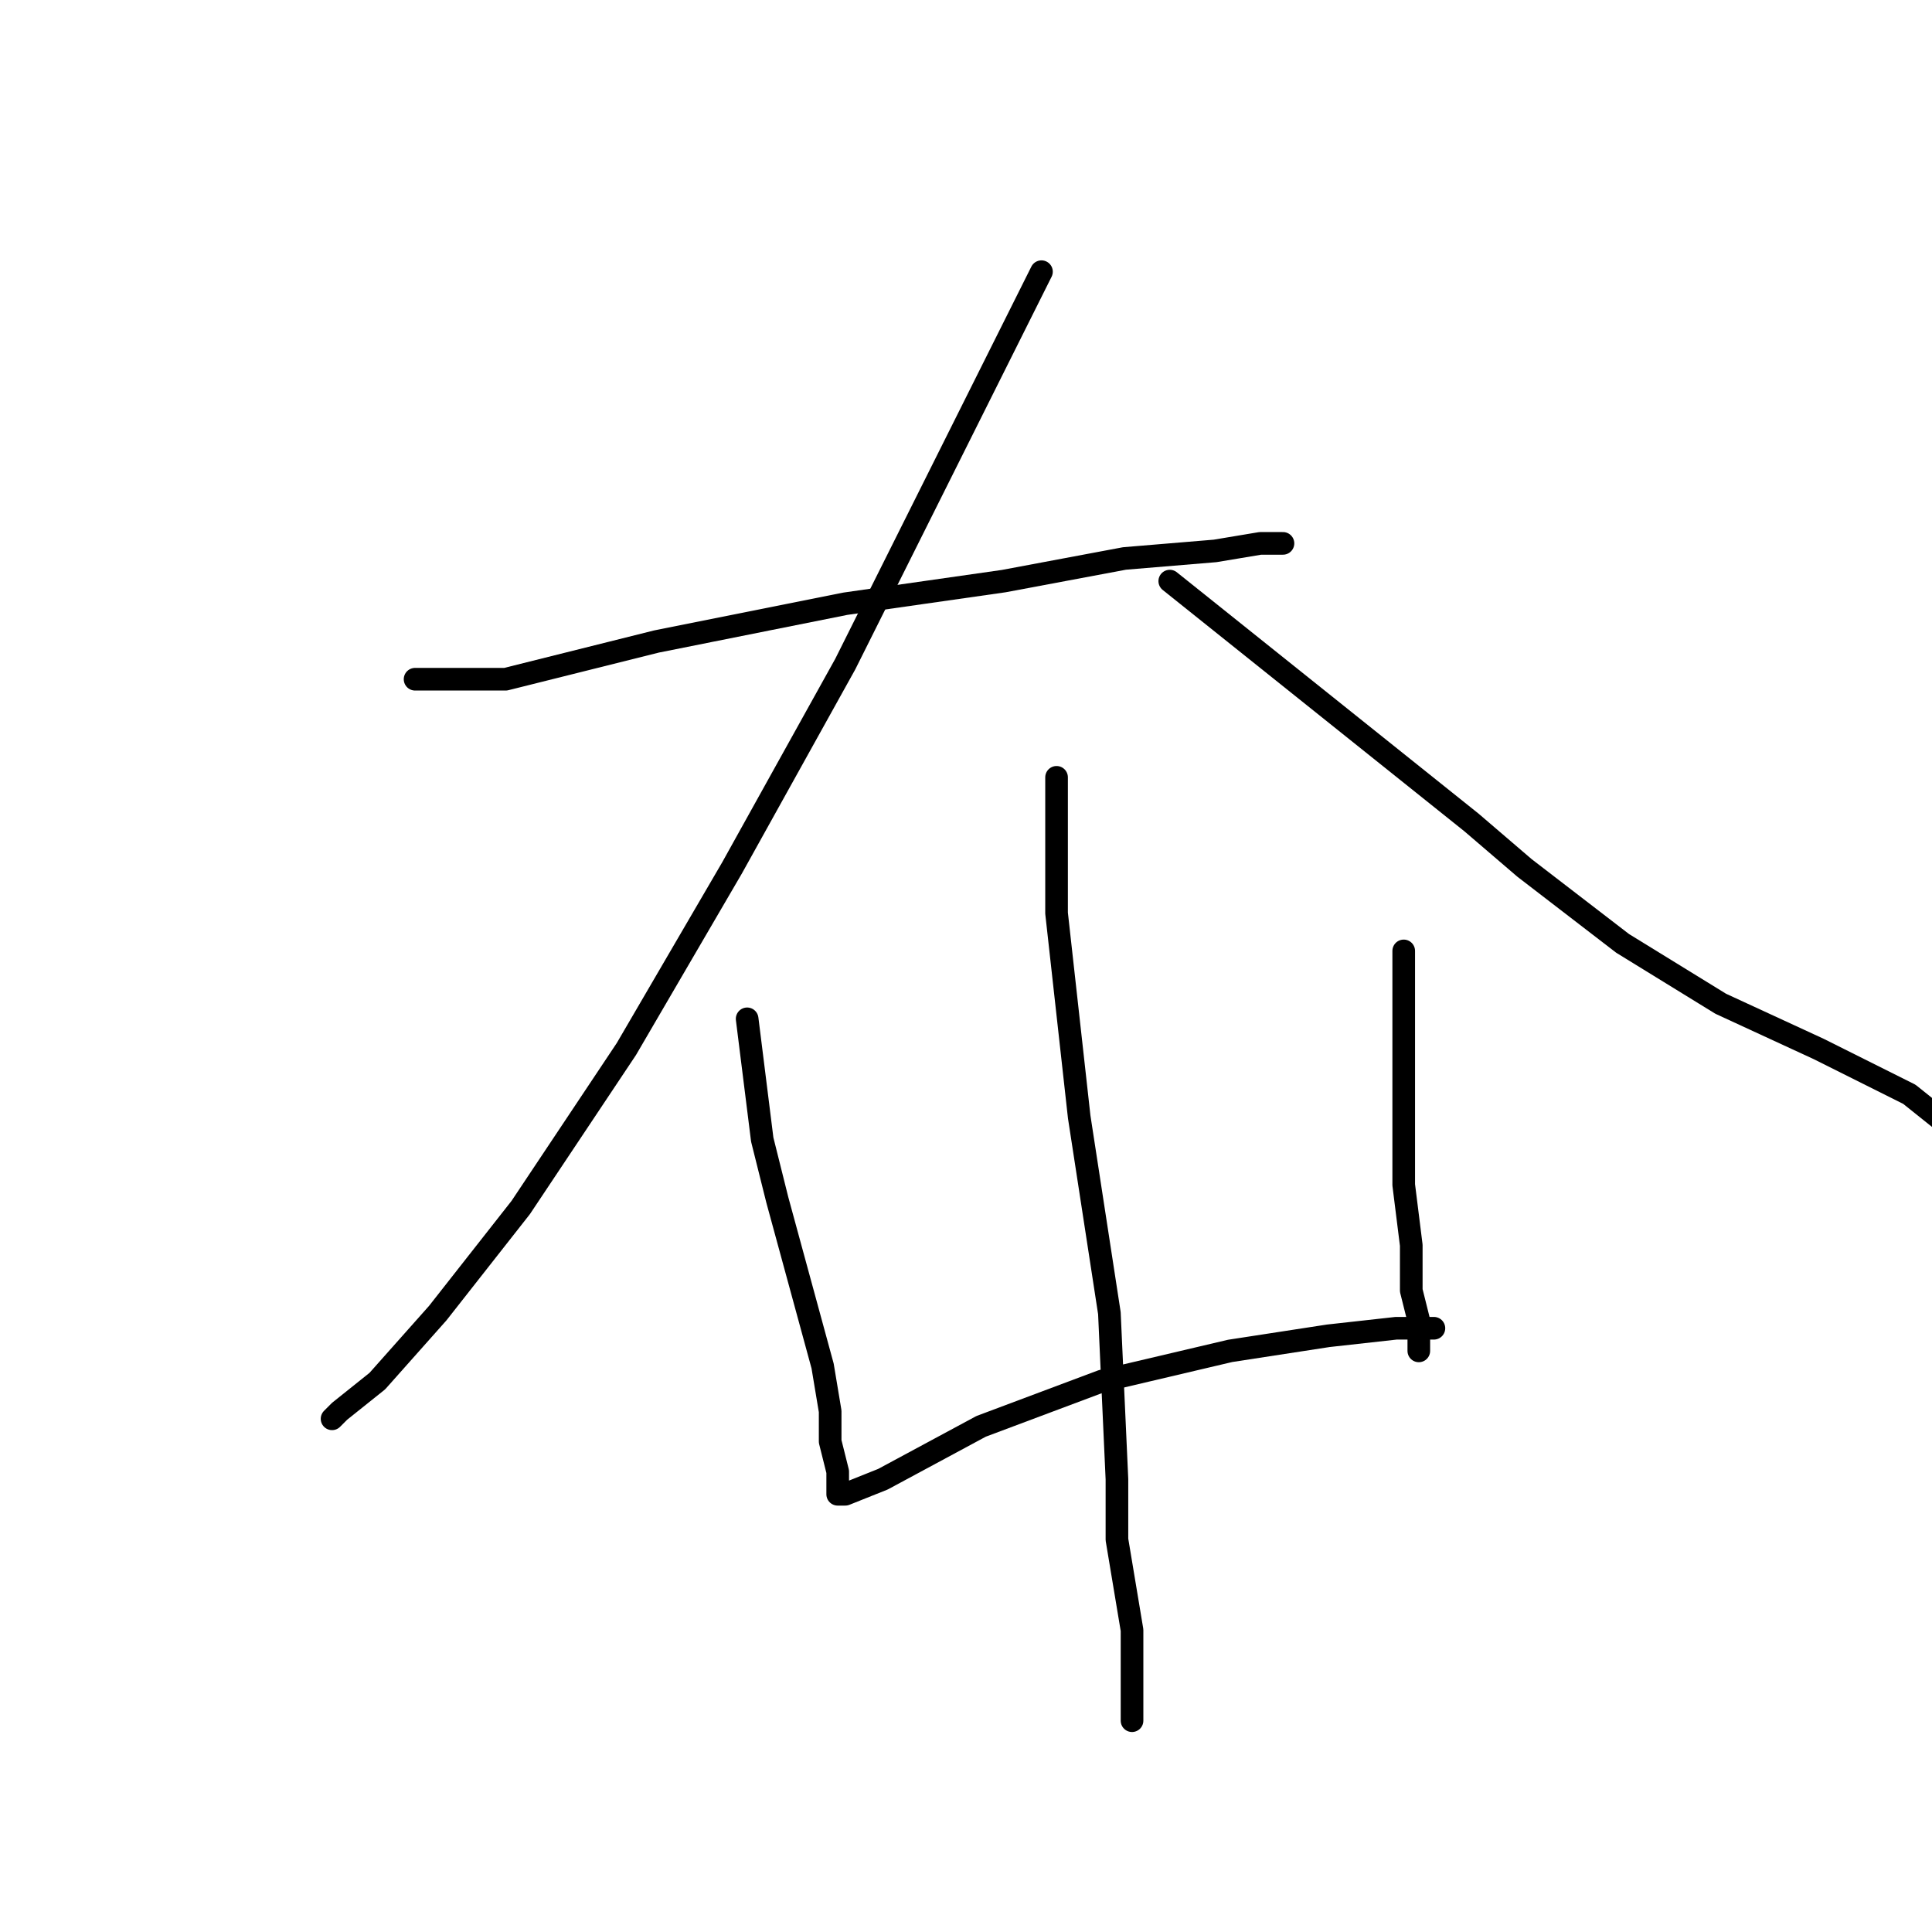 <?xml version="1.0" standalone="no"?>
    <svg width="256" height="256" xmlns="http://www.w3.org/2000/svg" version="1.1">
    <polyline stroke="black" stroke-width="3" stroke-linecap="round" fill="transparent" stroke-linejoin="round" points="55 90 61 90 67 90 87 85 112 80 133 77 149 74 161 73 167 72 169 72 170 72 170 72 " />
        <polyline stroke="black" stroke-width="3" stroke-linecap="round" fill="transparent" stroke-linejoin="round" points="138 36 125 62 112 88 97 115 83 139 69 160 58 174 50 183 45 187 44 188 44 188 " />
        <polyline stroke="black" stroke-width="3" stroke-linecap="round" fill="transparent" stroke-linejoin="round" points="155 77 175 93 195 109 202 115 215 125 228 133 241 139 253 145 258 149 258 151 258 151 " />
        <polyline stroke="black" stroke-width="3" stroke-linecap="round" fill="transparent" stroke-linejoin="round" points="99 135 100 143 101 151 103 159 109 181 110 187 110 191 111 195 111 198 112 198 117 196 130 189 146 183 163 179 176 177 185 176 189 176 190 176 189 176 189 176 " />
        <polyline stroke="black" stroke-width="3" stroke-linecap="round" fill="transparent" stroke-linejoin="round" points="186 126 186 136 186 146 186 157 187 165 187 171 188 175 188 178 188 179 188 179 " />
        <polyline stroke="black" stroke-width="3" stroke-linecap="round" fill="transparent" stroke-linejoin="round" points="140 103 140 112 140 121 143 148 147 174 148 196 148 204 150 216 150 224 150 227 150 228 150 228 " />
        </svg>